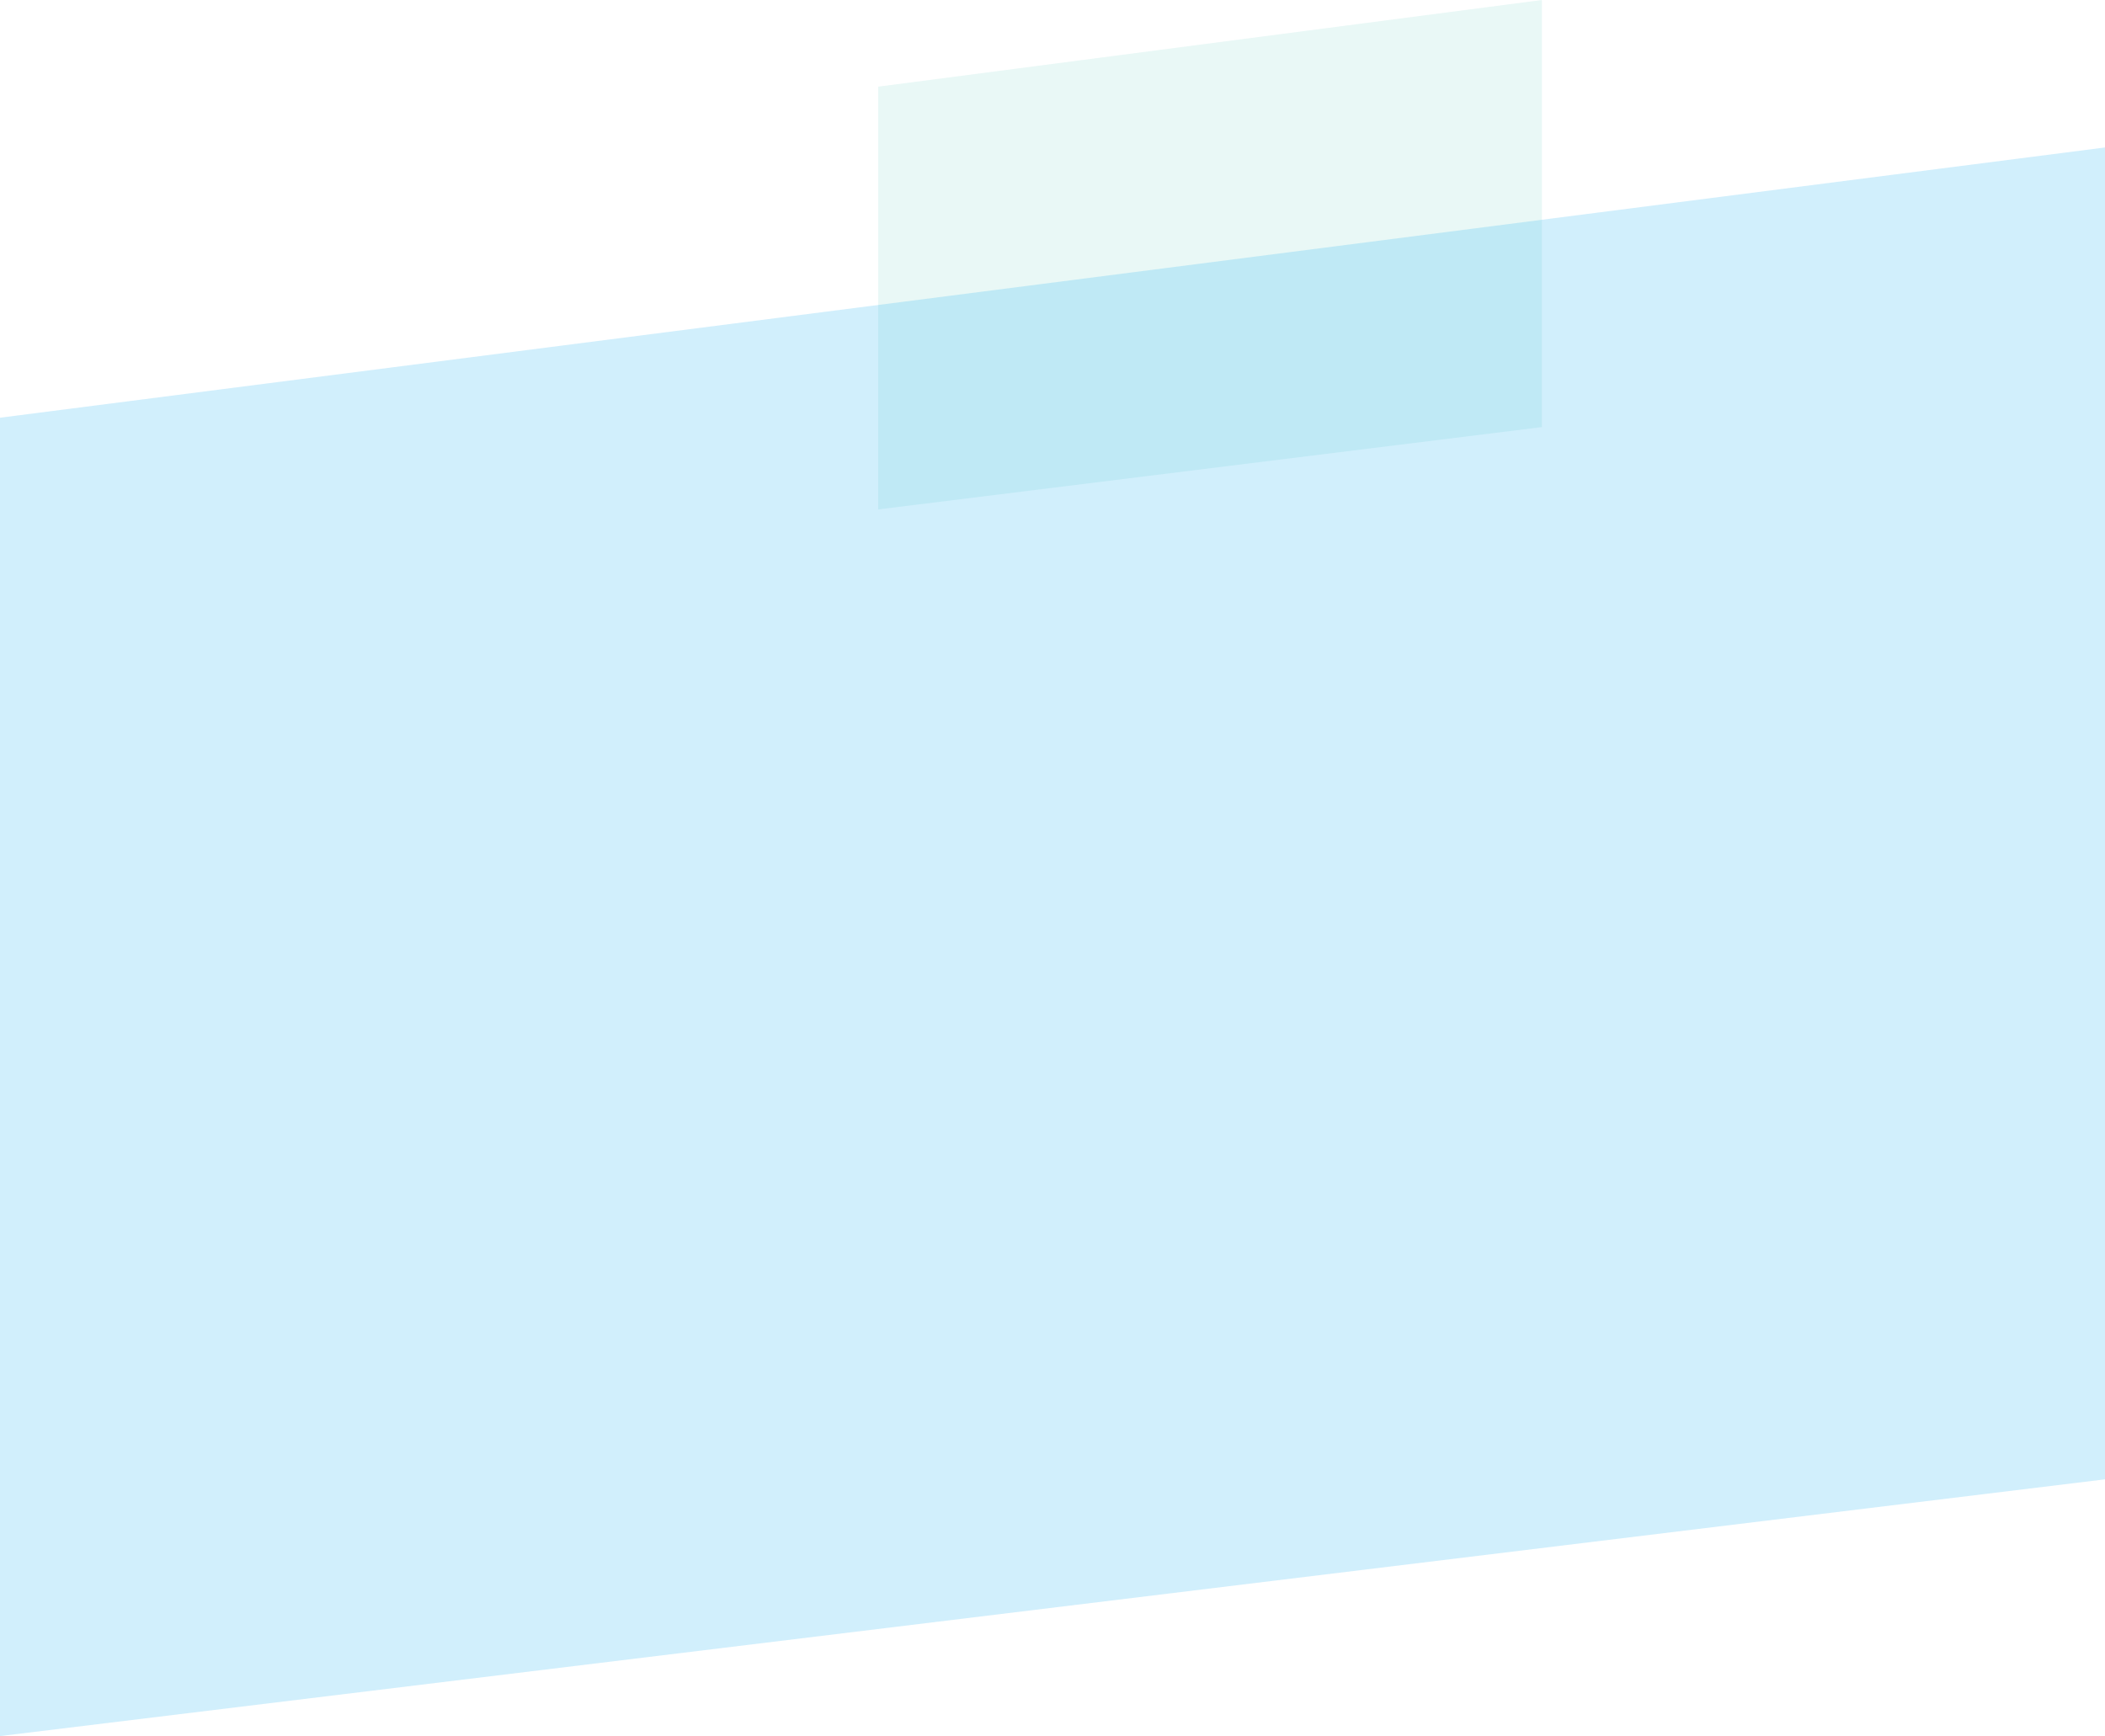 <svg width="314" height="259" viewBox="0 0 314 259" fill="none" xmlns="http://www.w3.org/2000/svg">
<path opacity="0.2" d="M131 12.929L230 0V63.717L131 76L131 12.929Z" fill="#91DCD6"/>
<path opacity="0.2" d="M0 62.317L314 22V220.697L0 259L0 62.317Z" fill="#1BB0F4"/>
</svg>
